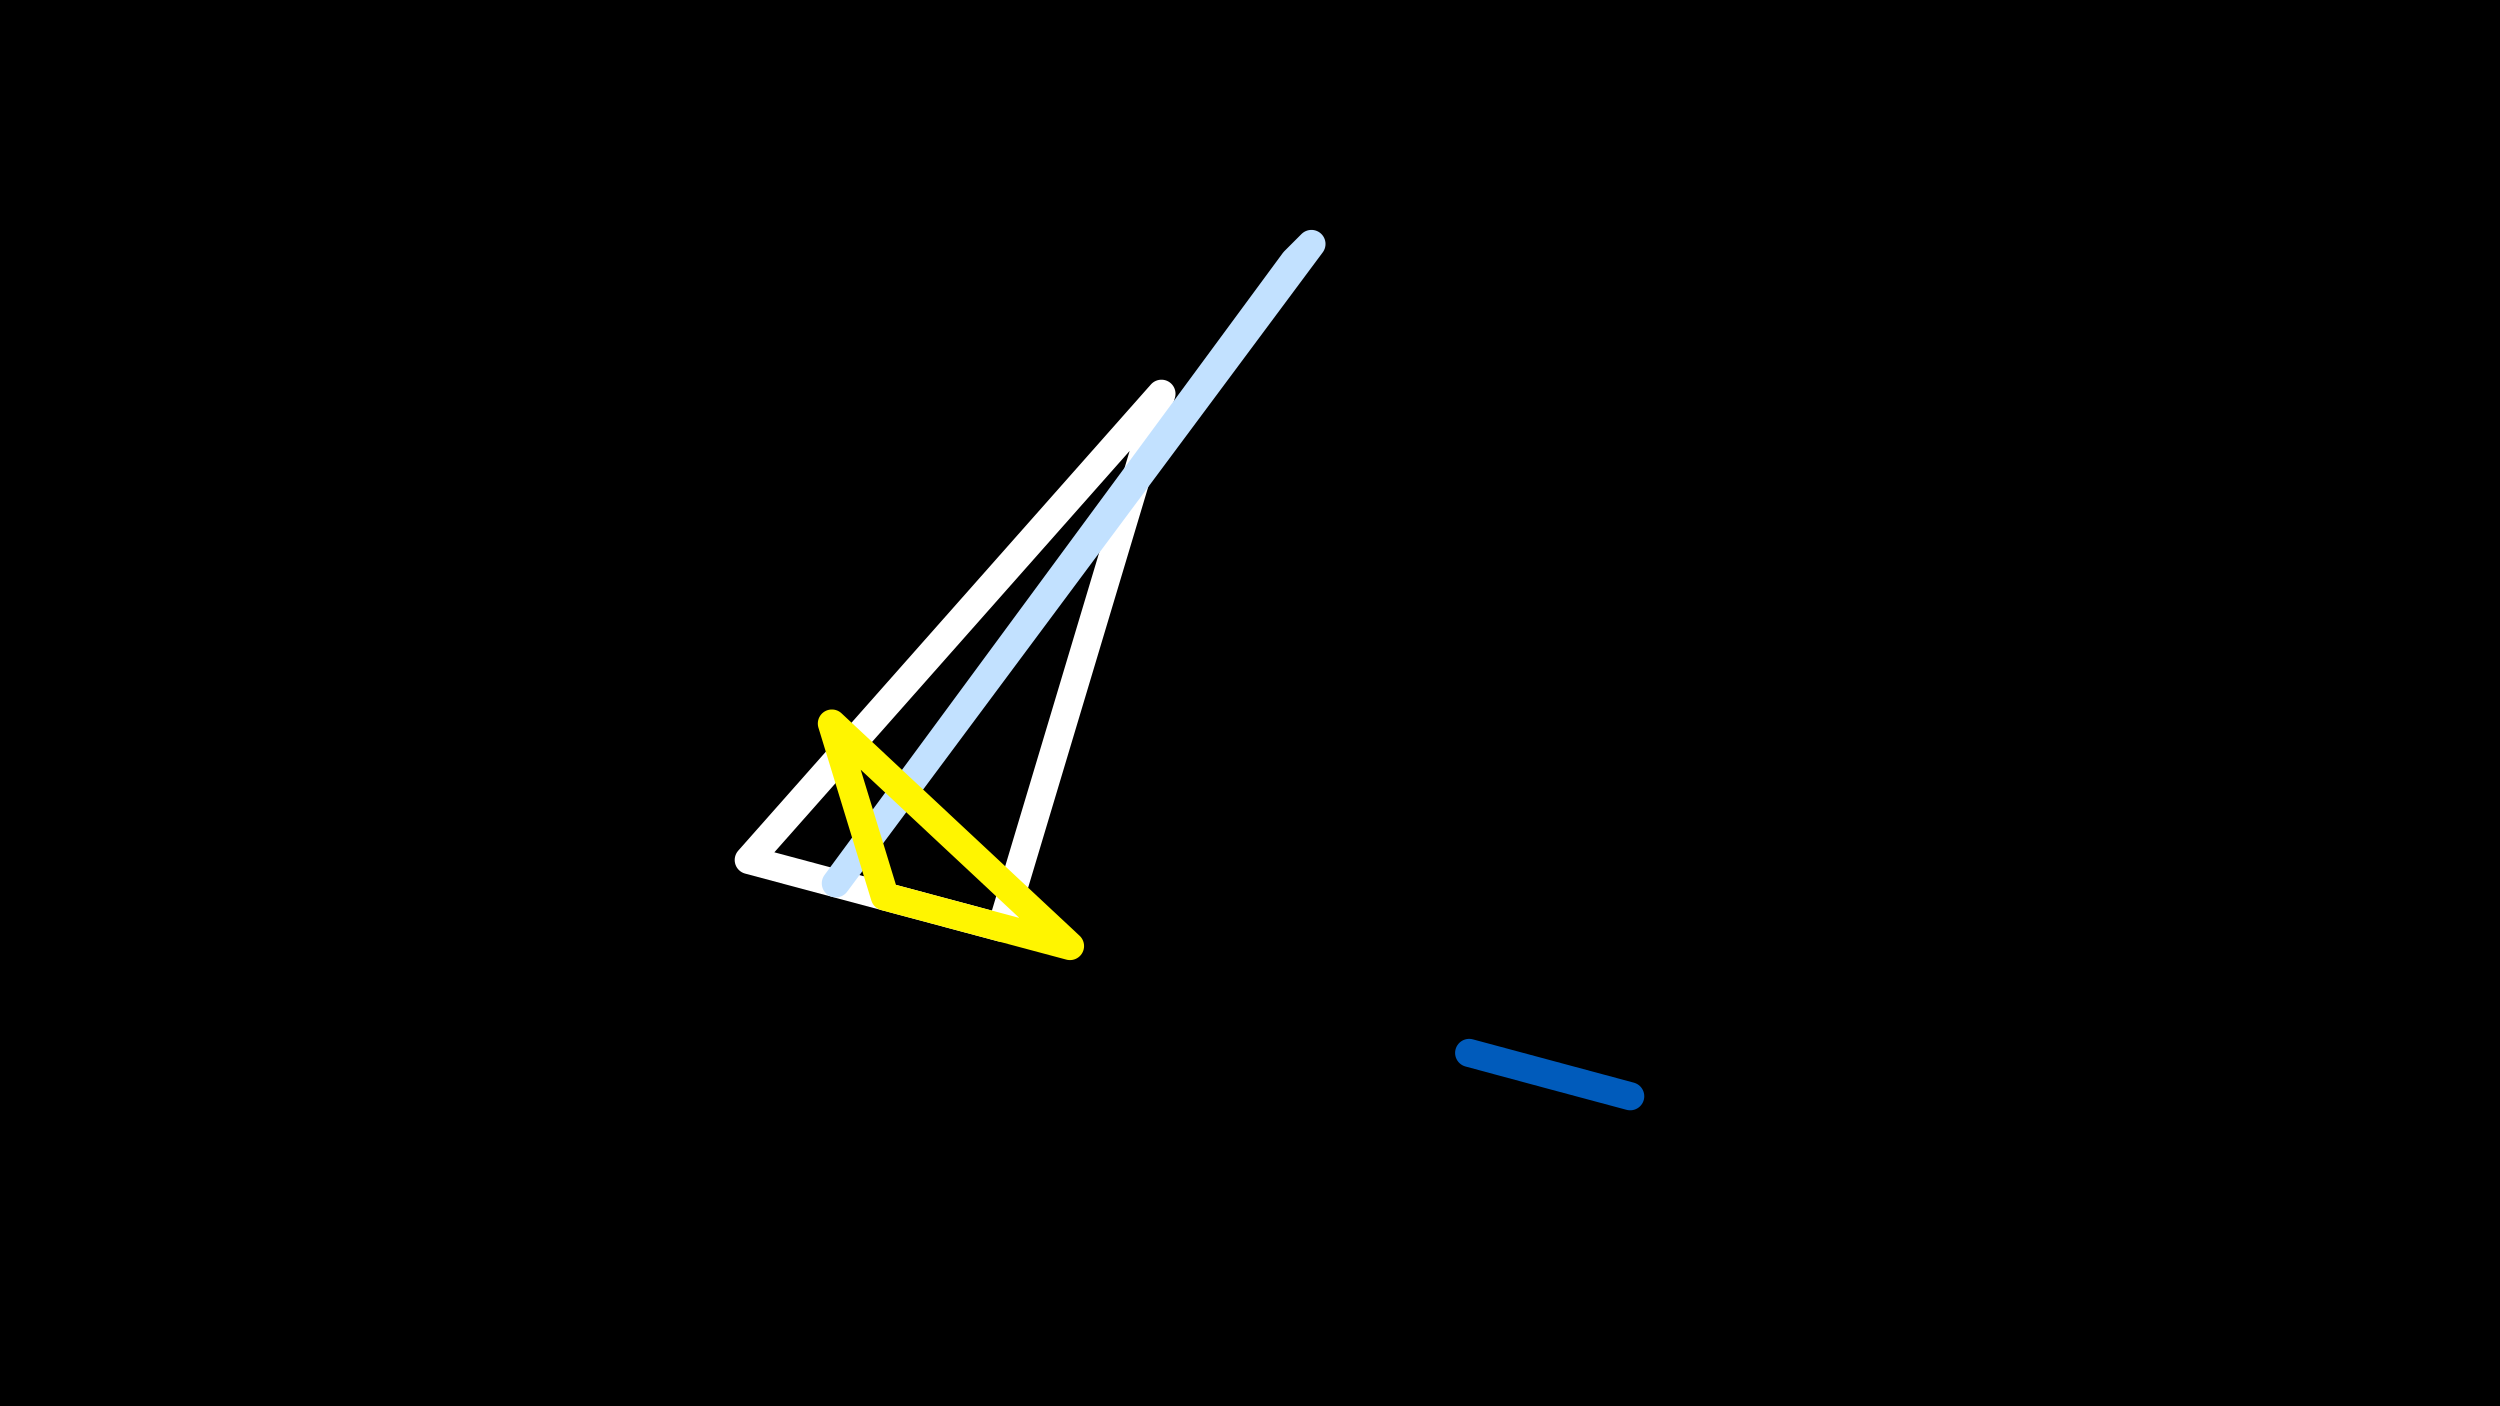 <svg width="1200" height="675" viewBox="-500 -500 1200 675" xmlns="http://www.w3.org/2000/svg"><rect x="-500" y="-500" width="1200" height="675" fill="#333333" stroke="none"/><path d="M-500,-500H1200V675H-1200Z" fill="#000"/><style>path{stroke-width:13.5; stroke-linejoin:round}</style><path d="M57.5-311l-198.1 223.8 121.3 32.5zZ" fill="none" stroke="#fff"/><path d="M282.5 26.2l-77.3-20.8 38.9 10.5zZ" fill="none" stroke="#005bbb"/><path d="M-98.8-76l228.3-306.9-8.3 8.3zZ" fill="none" stroke="#c2e1ff"/><path d="M-75.3-69.7l-25.4-83 114.3 106.8zZ" fill="none" stroke="#fff500"/></svg>
